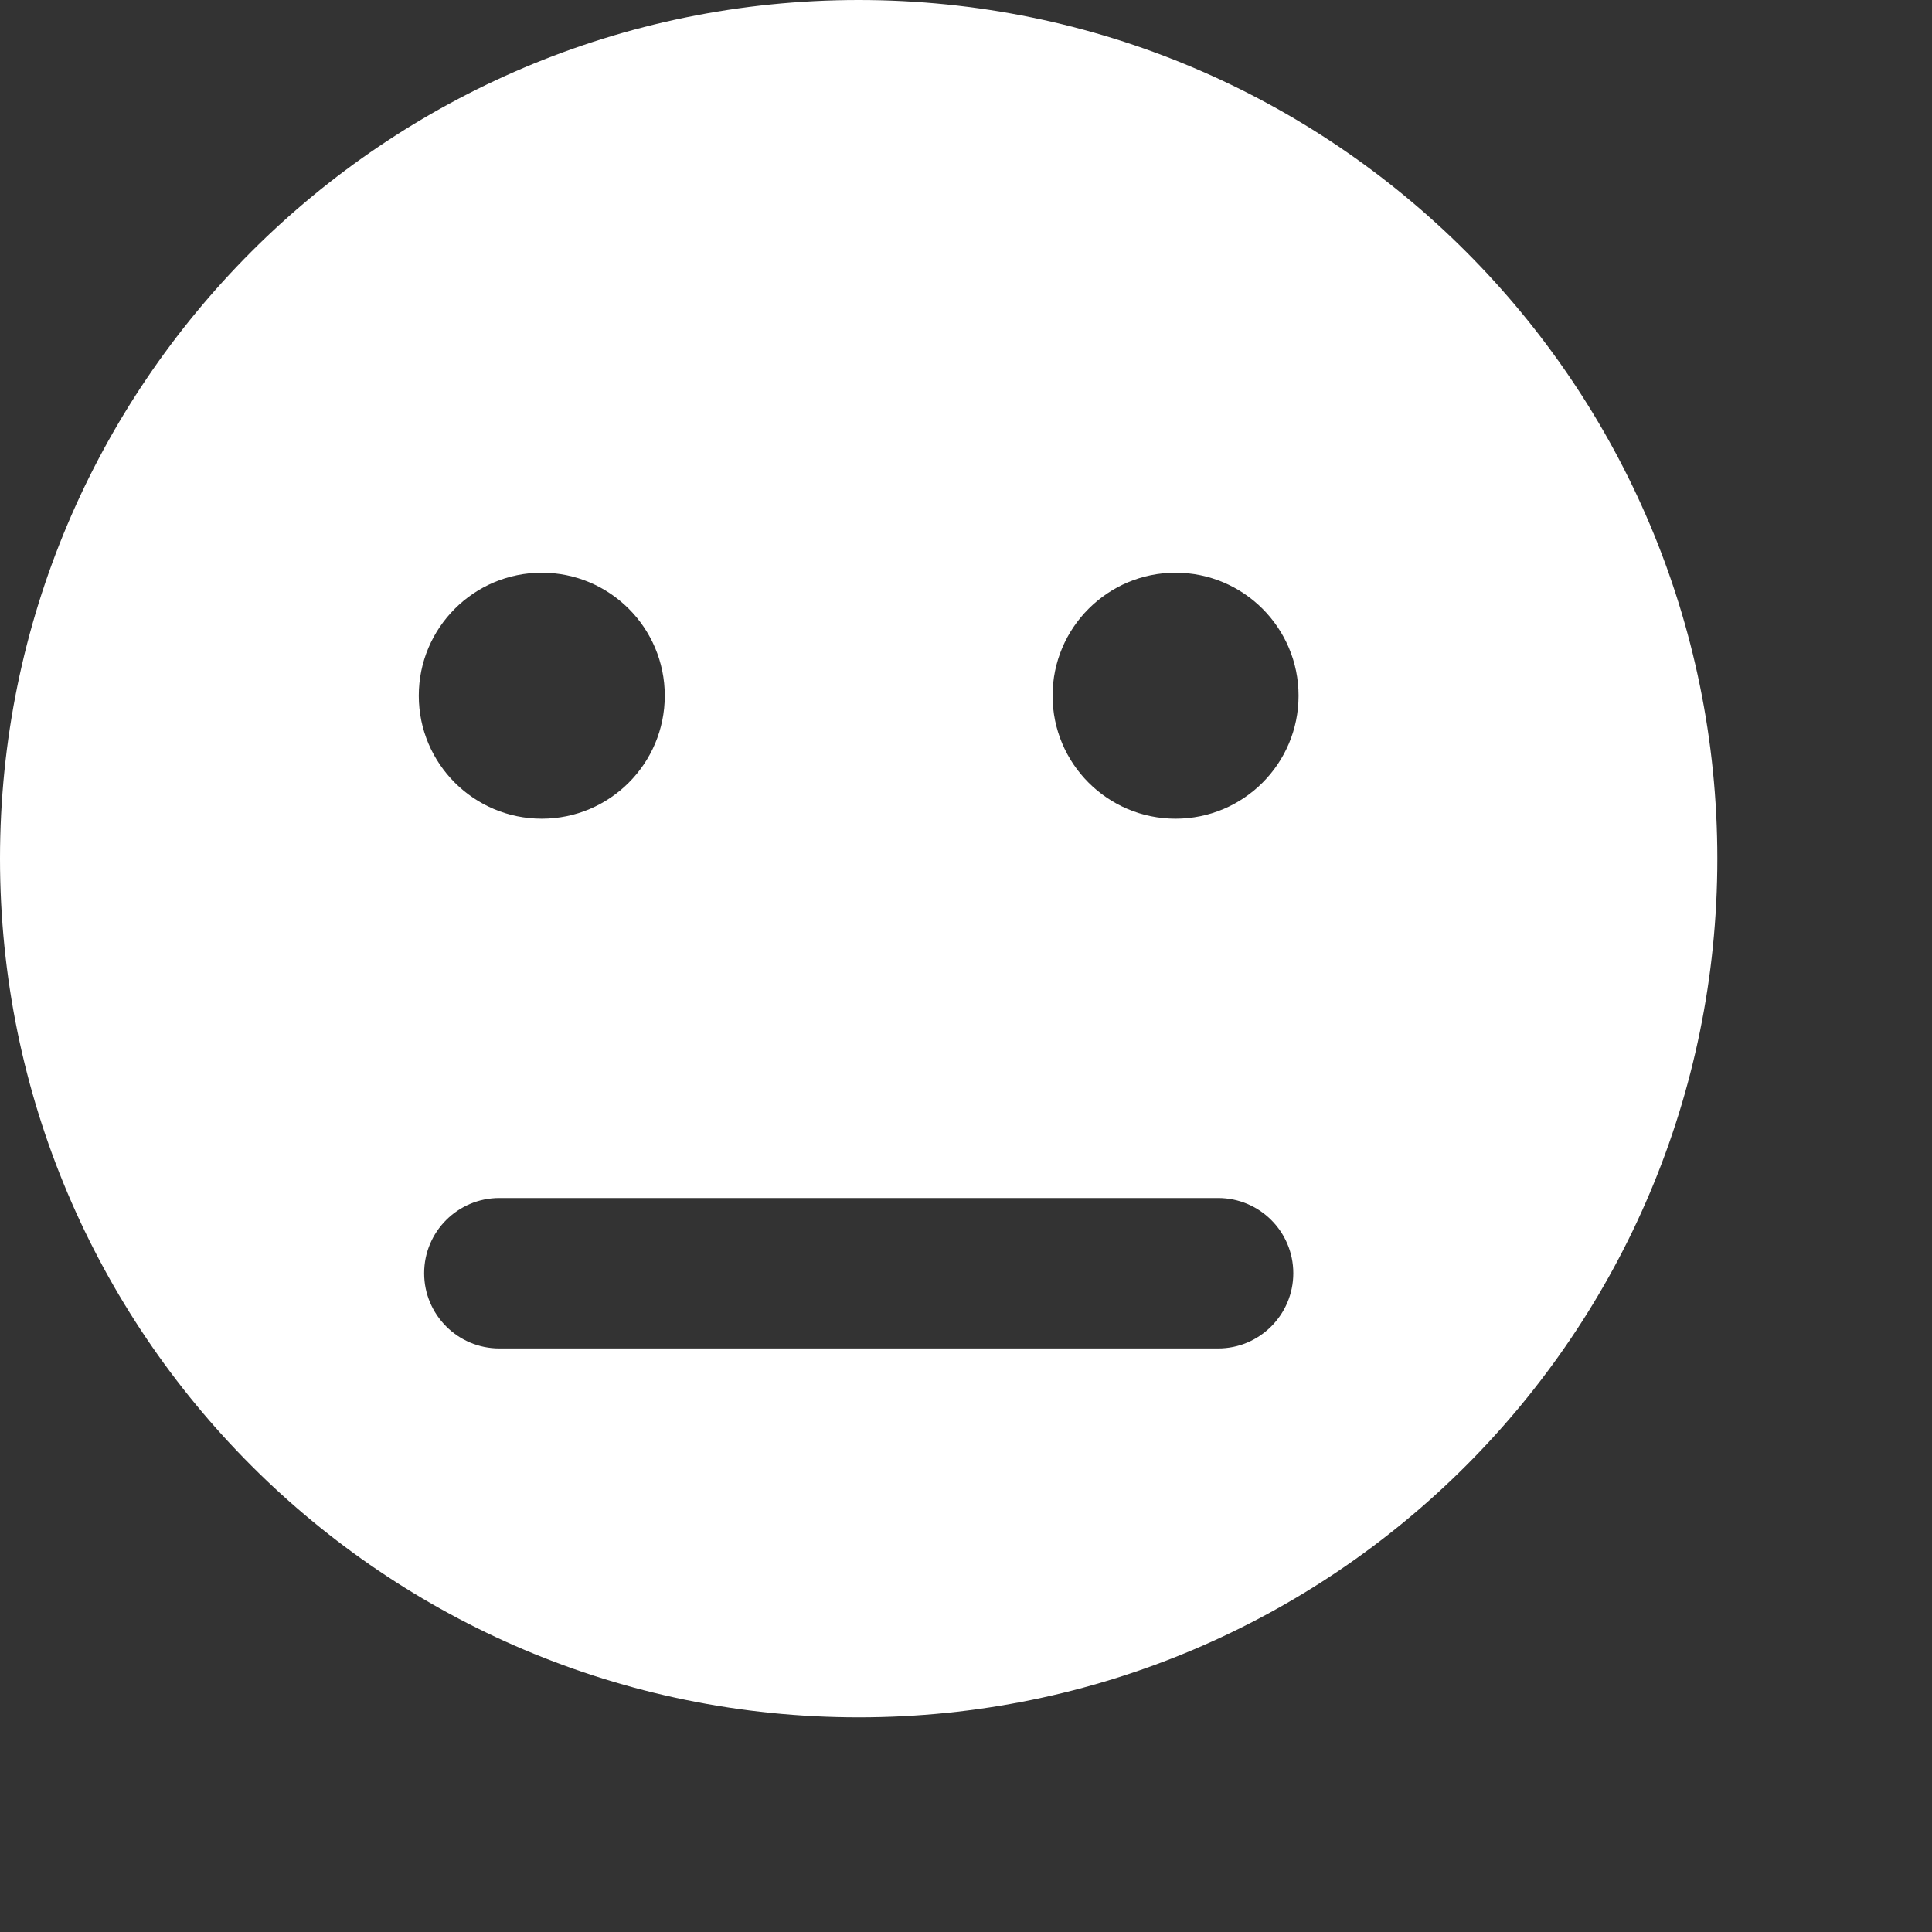 <svg width="80" height="80" viewBox="0 0 180 180" fill="none" xmlns="http://www.w3.org/2000/svg">
<rect x="0" y="0" width="180" height="180" fill="#333333" stroke="none"/>
<path d="M80 0C35.821 0 0 35.817 0 80C0 124.183 35.821 160 80 160C124.188 160 160 124.183 160 80C160 35.817 124.188 0 80 0ZM50.476 53.358C56.806 53.358 61.935 58.492 61.935 64.817C61.935 71.143 56.806 76.277 50.476 76.277C44.151 76.277 39.017 71.143 39.017 64.817C39.017 58.492 44.151 53.358 50.476 53.358ZM113.486 125.632H46.524C42.656 125.632 39.517 122.492 39.517 118.624C39.517 114.747 42.656 111.617 46.524 111.617H113.486C117.354 111.617 120.493 114.747 120.493 118.624C120.493 122.492 117.354 125.632 113.486 125.632ZM109.524 76.277C103.199 76.277 98.065 71.143 98.065 64.817C98.065 58.492 103.203 53.358 109.524 53.358C115.849 53.358 120.983 58.492 120.983 64.817C120.983 71.143 115.859 76.277 109.524 76.277Z" fill="white"/>
</svg>
